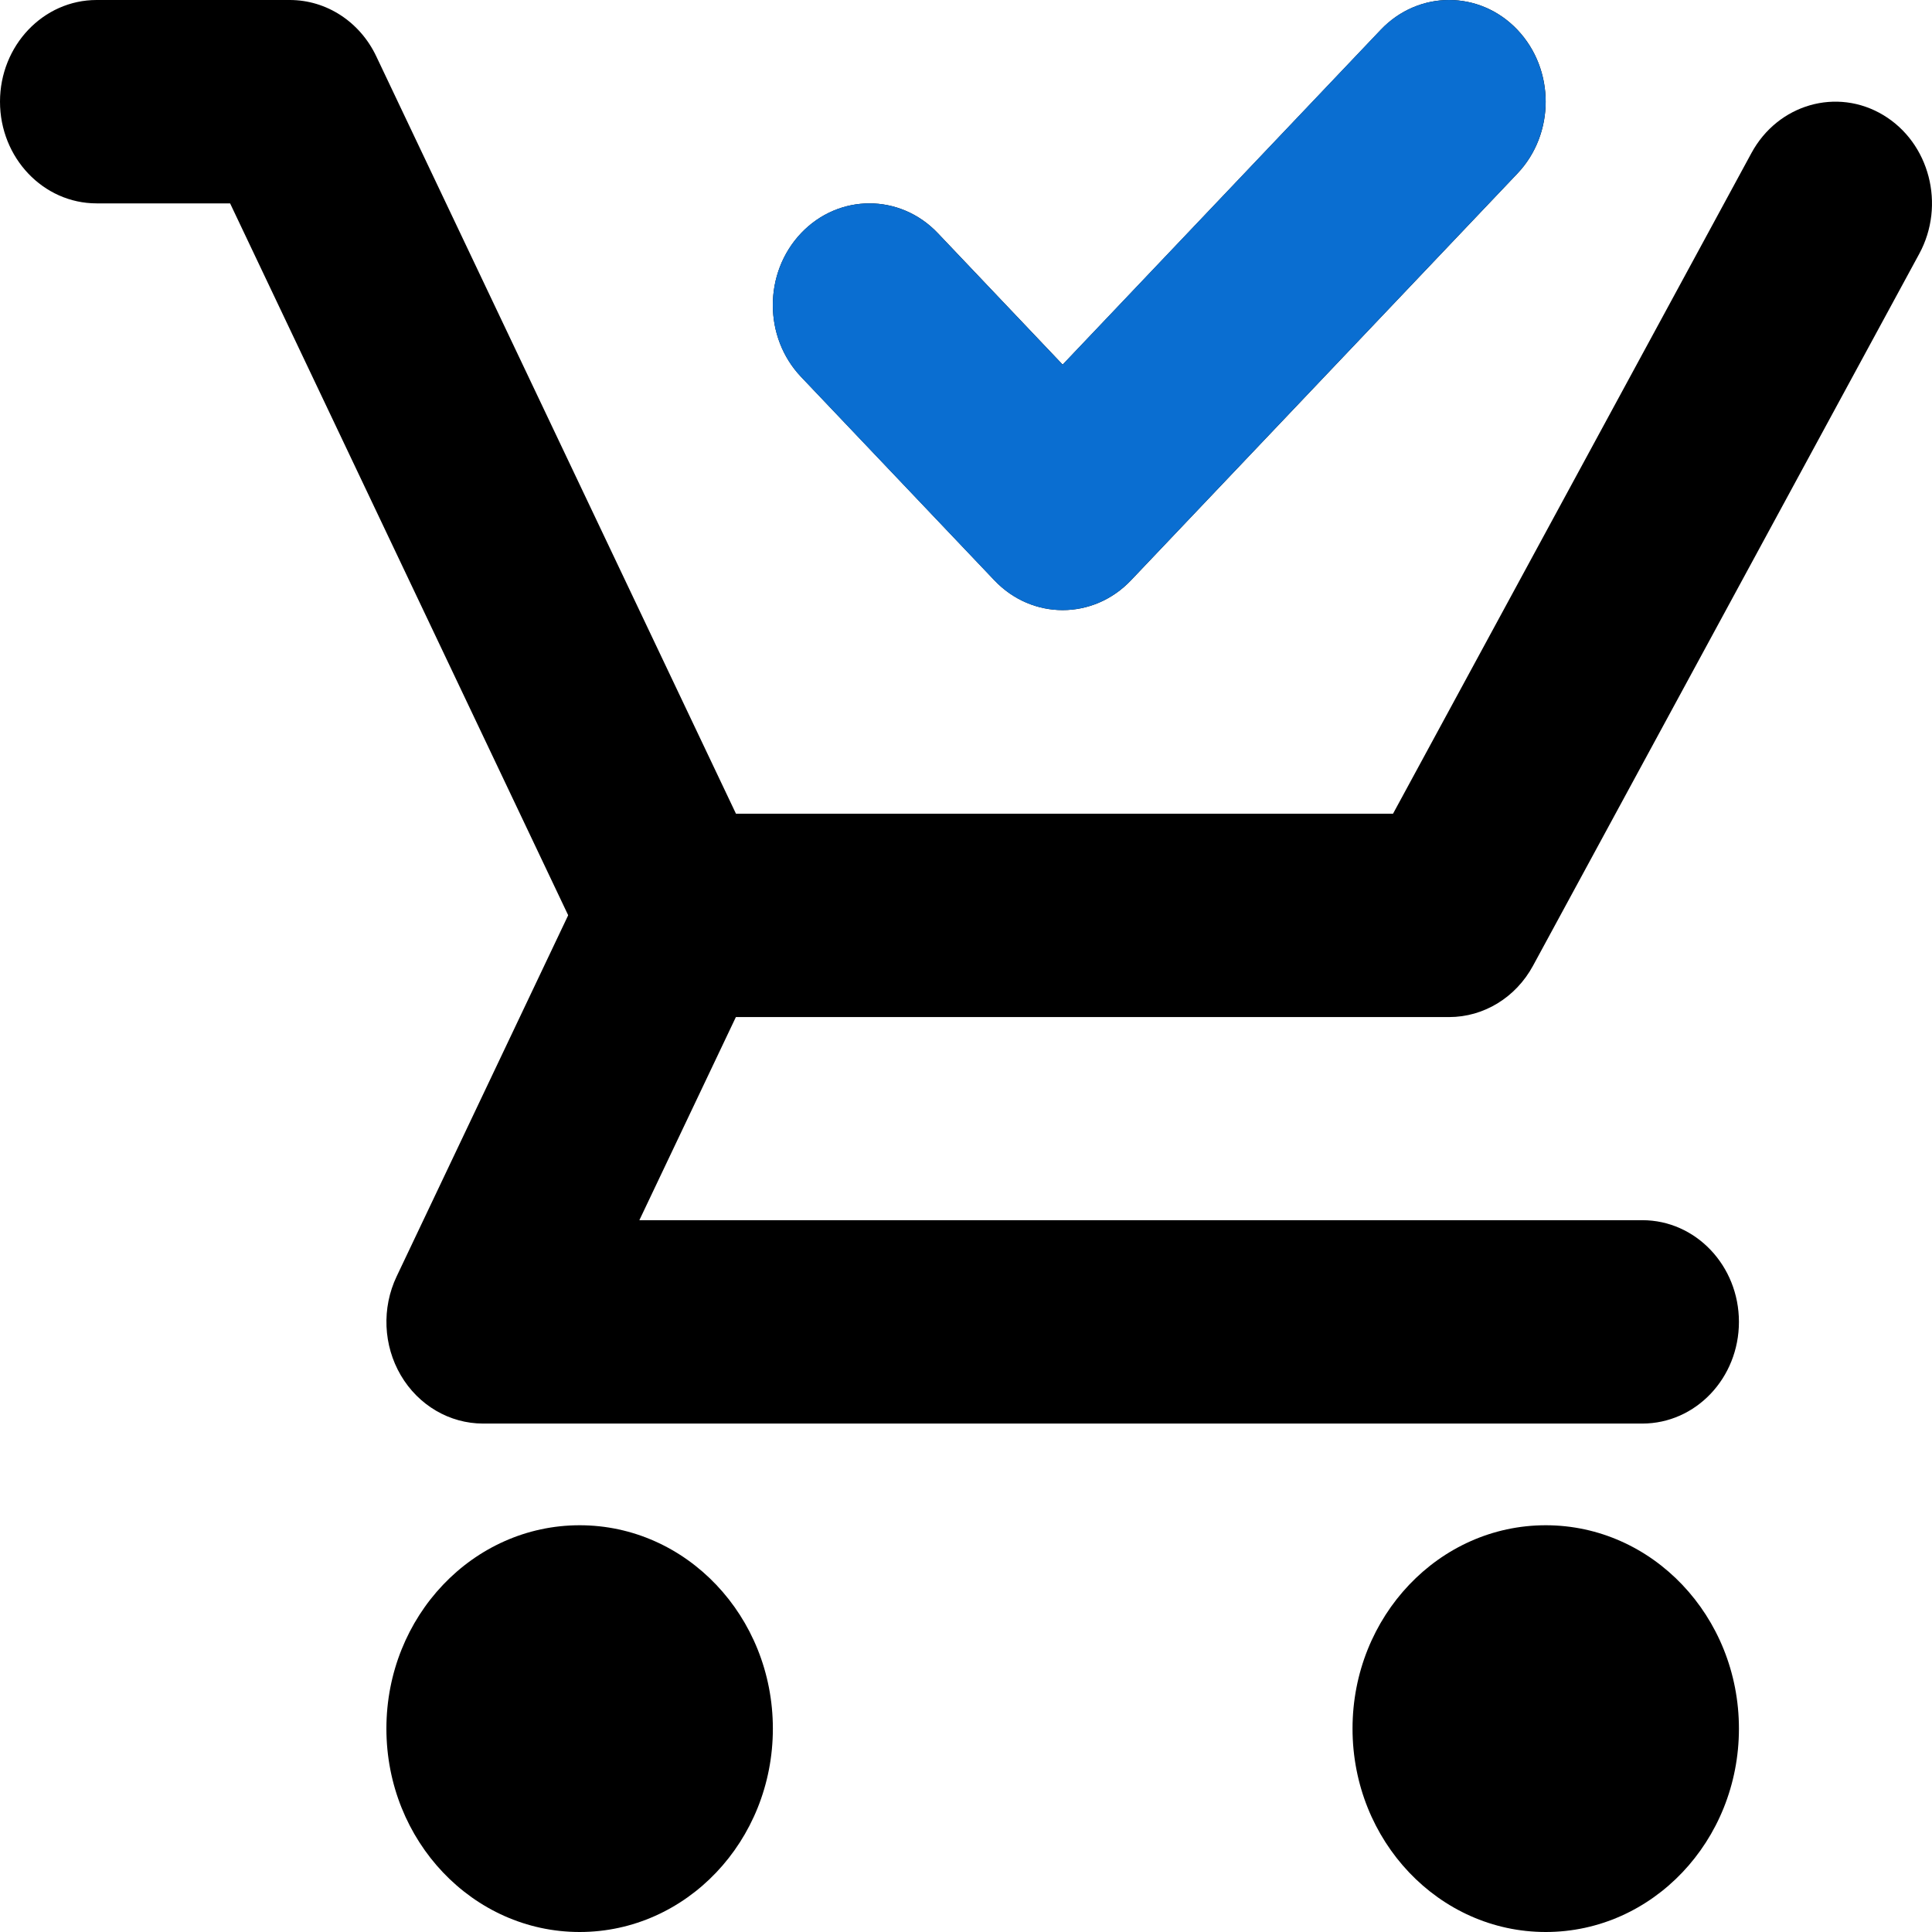 <svg width="30" height="30" viewBox="0 0 30 30" fill="none" xmlns="http://www.w3.org/2000/svg">
<path fill-rule="evenodd" clip-rule="evenodd" d="M0 1.579C0 0.707 0.672 6.27405e-08 1.5 6.27405e-08H4.5C5.069 6.27405e-08 5.588 0.338 5.842 0.873L11.428 12.635H21.631L27.197 2.375C27.608 1.618 28.524 1.354 29.244 1.787C29.963 2.219 30.213 3.184 29.802 3.941L23.804 14.997C23.537 15.489 23.04 15.793 22.502 15.793H10.501C9.933 15.793 9.413 15.455 9.159 14.92L3.573 3.158H1.5C0.672 3.158 0 2.451 0 1.579Z" fill="#000000"/>
<path fill-rule="evenodd" clip-rule="evenodd" d="M23.562 0.462C24.148 1.079 24.148 2.079 23.562 2.695L17.562 9.011C16.976 9.628 16.026 9.628 15.441 9.011L12.44 5.853C11.854 5.237 11.854 4.237 12.44 3.62C13.026 3.004 13.976 3.004 14.562 3.62L16.501 5.662L21.441 0.462C22.027 -0.154 22.977 -0.154 23.562 0.462Z" fill="#000000"/>
<path fill-rule="evenodd" clip-rule="evenodd" d="M11.172 12.798C11.913 13.188 12.213 14.137 11.843 14.917L9.928 18.947H25.502C26.331 18.947 27.002 19.654 27.002 20.526C27.002 21.398 26.331 22.105 25.502 22.105H7.501C6.981 22.105 6.498 21.822 6.224 21.356C5.951 20.891 5.926 20.31 6.159 19.82L9.159 13.504C9.53 12.724 10.431 12.408 11.172 12.798Z" fill="#000000"/>
<path fill-rule="evenodd" clip-rule="evenodd" d="M24.002 30C25.659 30 27.002 28.586 27.002 26.842C27.002 25.098 25.659 23.684 24.002 23.684C22.345 23.684 21.002 25.098 21.002 26.842C21.002 28.586 22.345 30 24.002 30Z" fill="#000000"/>
<path fill-rule="evenodd" clip-rule="evenodd" d="M9.001 30C10.658 30 12.001 28.586 12.001 26.842C12.001 25.098 10.658 23.684 9.001 23.684C7.344 23.684 6 25.098 6 26.842C6 28.586 7.344 30 9.001 30Z" fill="#000000"/>
<path fill-rule="evenodd" clip-rule="evenodd" d="M23.561 0.462C24.147 1.079 24.147 2.079 23.561 2.695L17.561 9.011C16.975 9.628 16.025 9.628 15.44 9.011L12.439 5.853C11.854 5.237 11.854 4.237 12.439 3.62C13.025 3.004 13.975 3.004 14.561 3.62L16.5 5.662L21.44 0.462C22.026 -0.154 22.976 -0.154 23.561 0.462Z" fill="#0A6ED1"/>
</svg>
